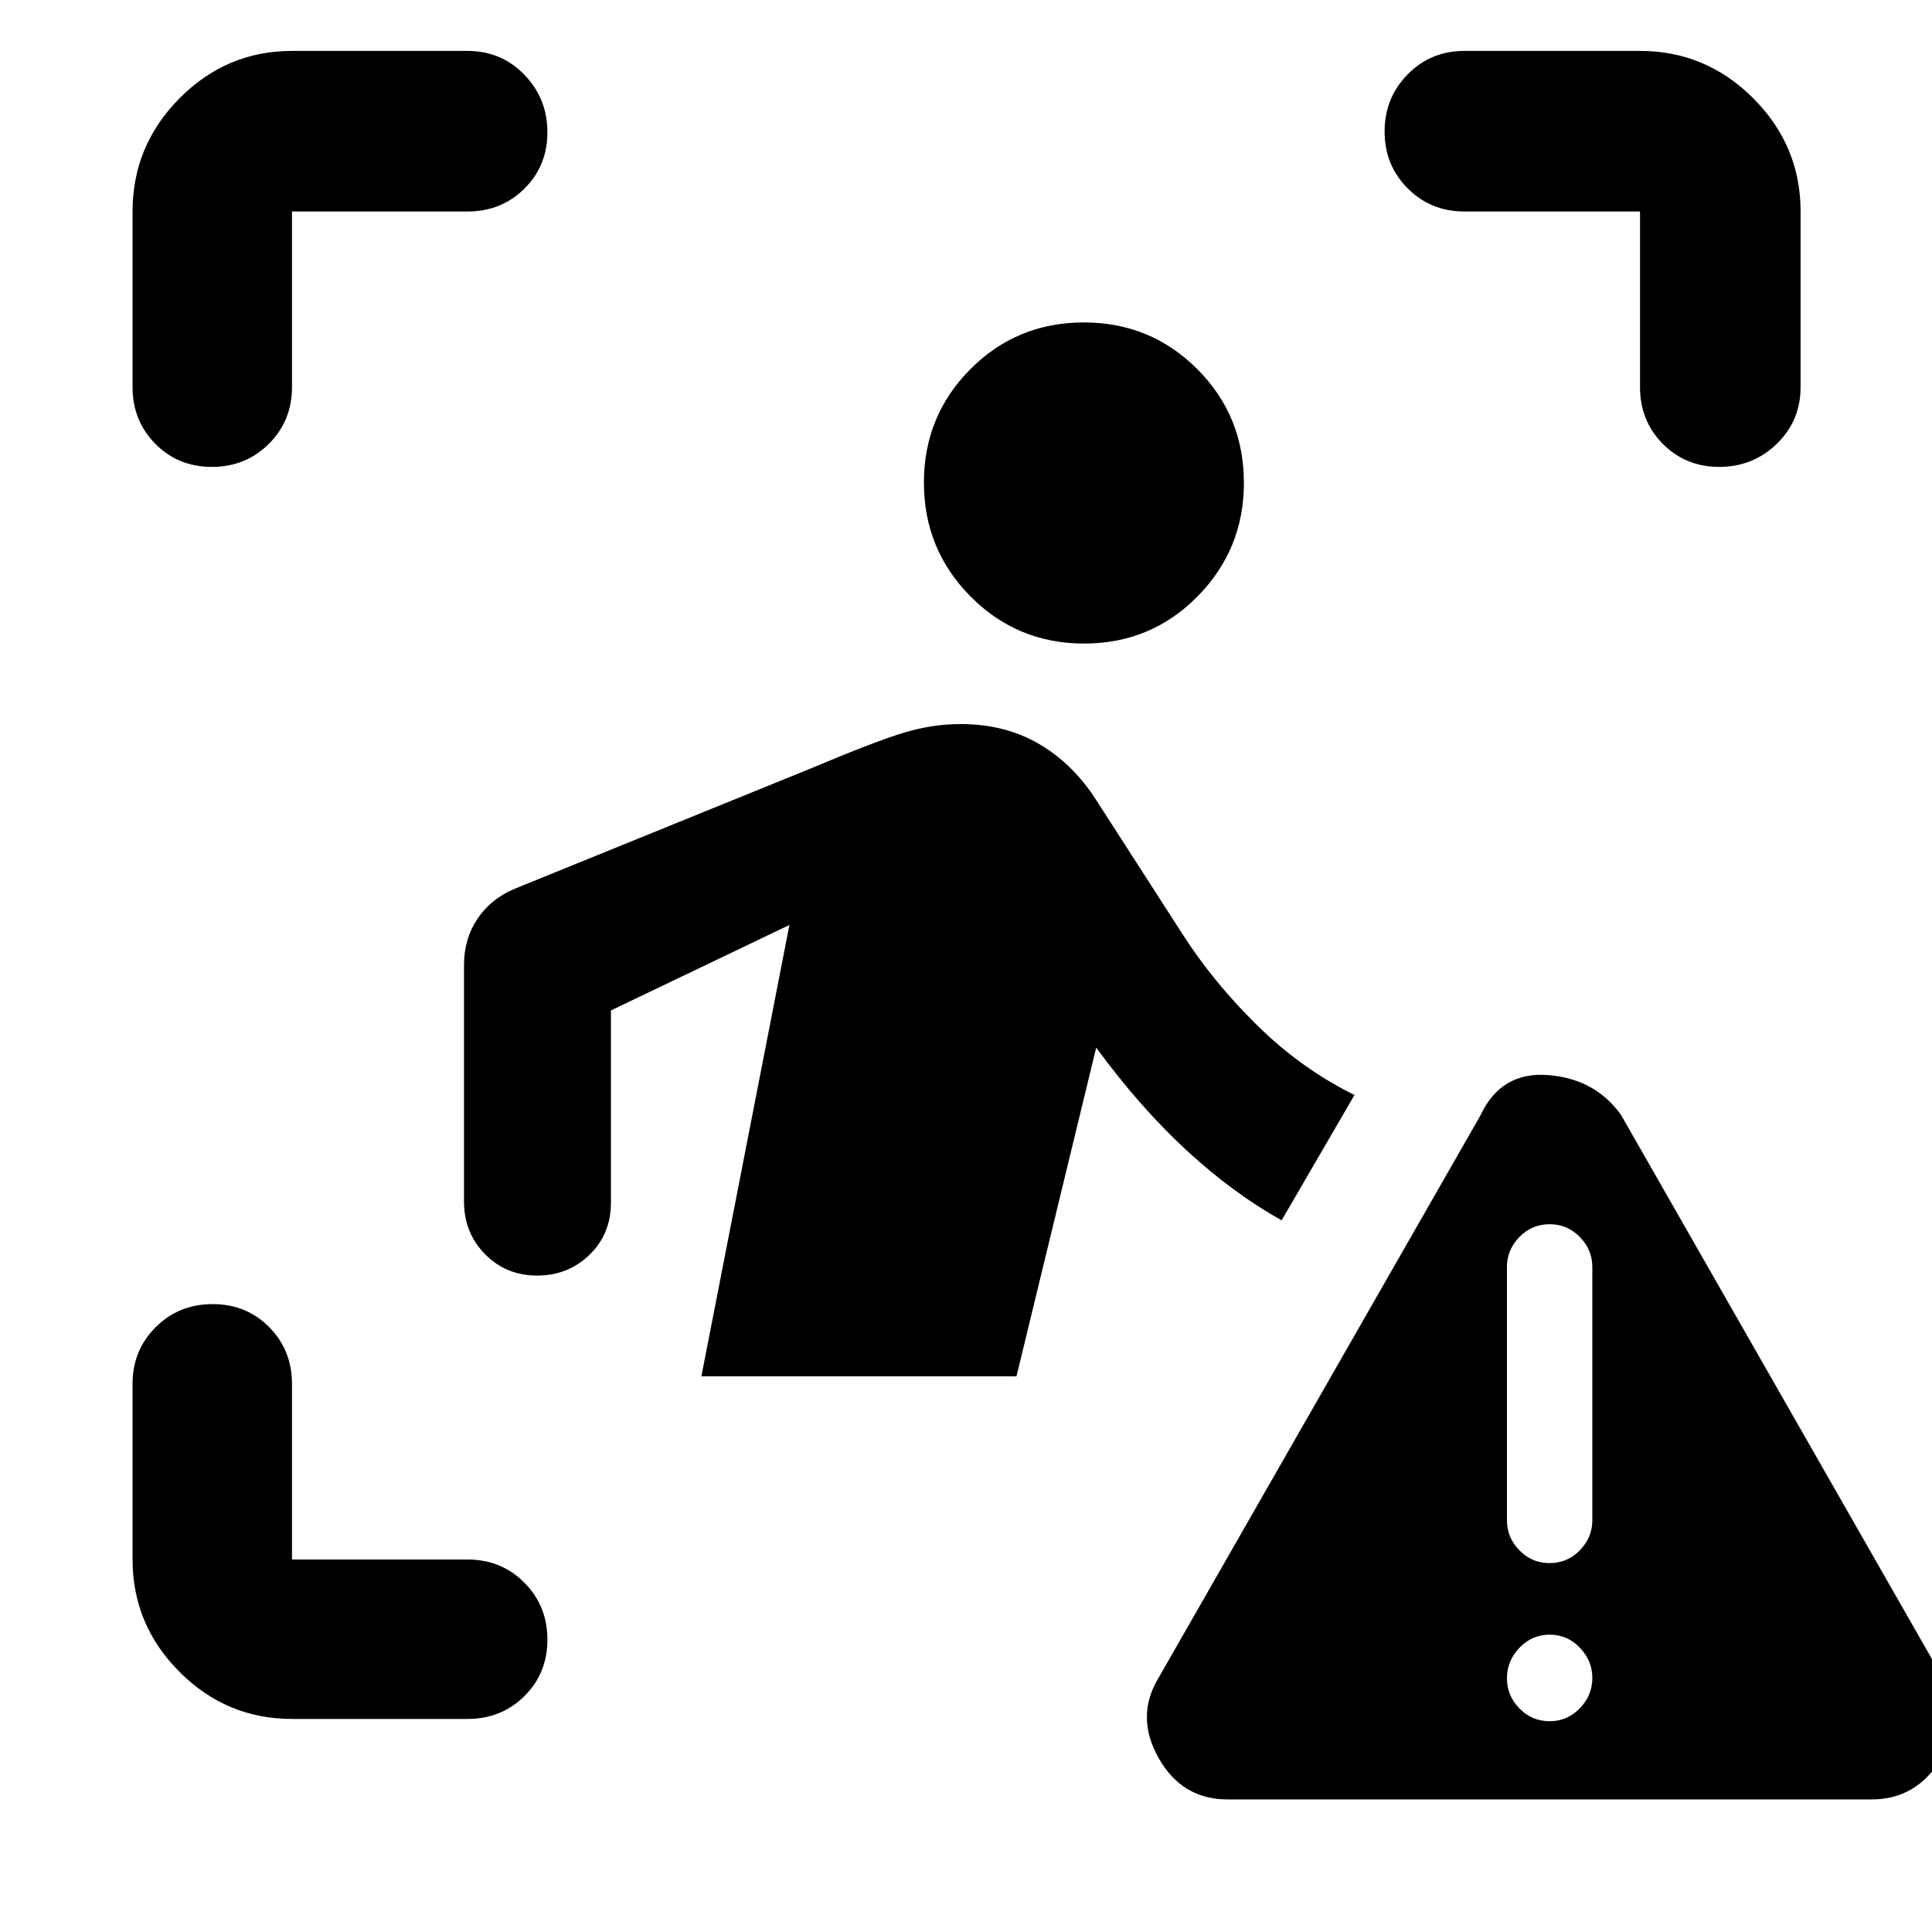 <svg xmlns="http://www.w3.org/2000/svg" width="48" height="48" viewBox="0 -960 960 960"><path d="M65.869-767.609v-87.304q0-32.74 23.356-56.262 23.355-23.521 55.862-23.521h87.304q16.707 0 28.158 11.833Q272-911.029 272-894.297t-11.451 28.058q-11.451 11.326-28.158 11.326h-87.304v87.304q0 16.707-11.501 28.158Q122.084-728 105.303-728q-16.782 0-28.108-11.451T65.87-767.609Zm79.218 661.74q-32.507 0-55.862-23.356-23.356-23.355-23.356-55.862v-87.304q0-16.707 11.502-28.158Q88.872-312 105.653-312q16.782 0 28.108 11.451t11.326 28.158v87.304h87.304q16.707 0 28.158 11.501Q272-162.084 272-145.303q0 16.782-11.451 28.108t-28.158 11.326h-87.304Zm669.826-661.74v-87.304h-87.304q-16.707 0-28.158-11.501Q688-877.916 688-894.648t11.451-28.39q11.451-11.658 28.158-11.658h87.304q32.74 0 56.262 23.521 23.521 23.522 23.521 56.262v87.304q0 16.707-11.833 28.158Q871.029-728 854.297-728t-28.058-11.451q-11.326-11.451-11.326-28.158ZM538.689-640.218q-33.211 0-56.407-23.376-23.195-23.376-23.195-56.587t23.116-56.407q23.116-23.196 56.327-23.196t56.384 23.184q23.173 23.183 23.173 56.52 0 33.103-23.093 56.483-23.094 23.379-56.305 23.379ZM348.521-276.13l43.739-224.261-88.695 42.478v95.522q0 15.576-10.649 25.896-10.648 10.321-26.022 10.321-15.373 0-25.851-10.603t-10.478-26.18v-117.652q0-12.761 6.57-22.675 6.571-9.914 18.213-14.934l146.945-59.704q33.5-14.103 47.473-18.199 13.973-4.097 27.46-4.097 22.209 0 39.122 9.913 16.913 9.914 28.478 28.044l43.131 67q15.304 23.739 37.108 45.109 21.805 21.369 47.978 34.239l-36.217 62.304q-24.478-13.739-47.499-35.038-23.021-21.3-44.631-50.787L505.087-276.13H348.521ZM610-65.869q-22.652 0-34.261-20.522-11.609-20.522-.218-39.609l160-279.565q10.261-22.087 33.696-20.24 23.435 1.848 36.262 19.805l160 280q11.261 20.087-1.033 40.11Q952.152-65.87 930-65.87H610Zm160-38.869q8.826 0 15.022-6.438t6.196-15.022q0-8.584-6.196-15.063-6.196-6.478-15.022-6.478t-15.022 6.535q-6.196 6.535-6.196 15.248 0 8.487 6.196 14.852 6.196 6.366 15.022 6.366Zm0-78.566q8.826 0 15.022-6.366 6.196-6.365 6.196-14.852v-125.956q0-8.487-6.196-14.852-6.196-6.366-15.022-6.366t-15.022 6.366q-6.196 6.365-6.196 14.852v125.956q0 8.487 6.196 14.852 6.196 6.366 15.022 6.366Z"/></svg>